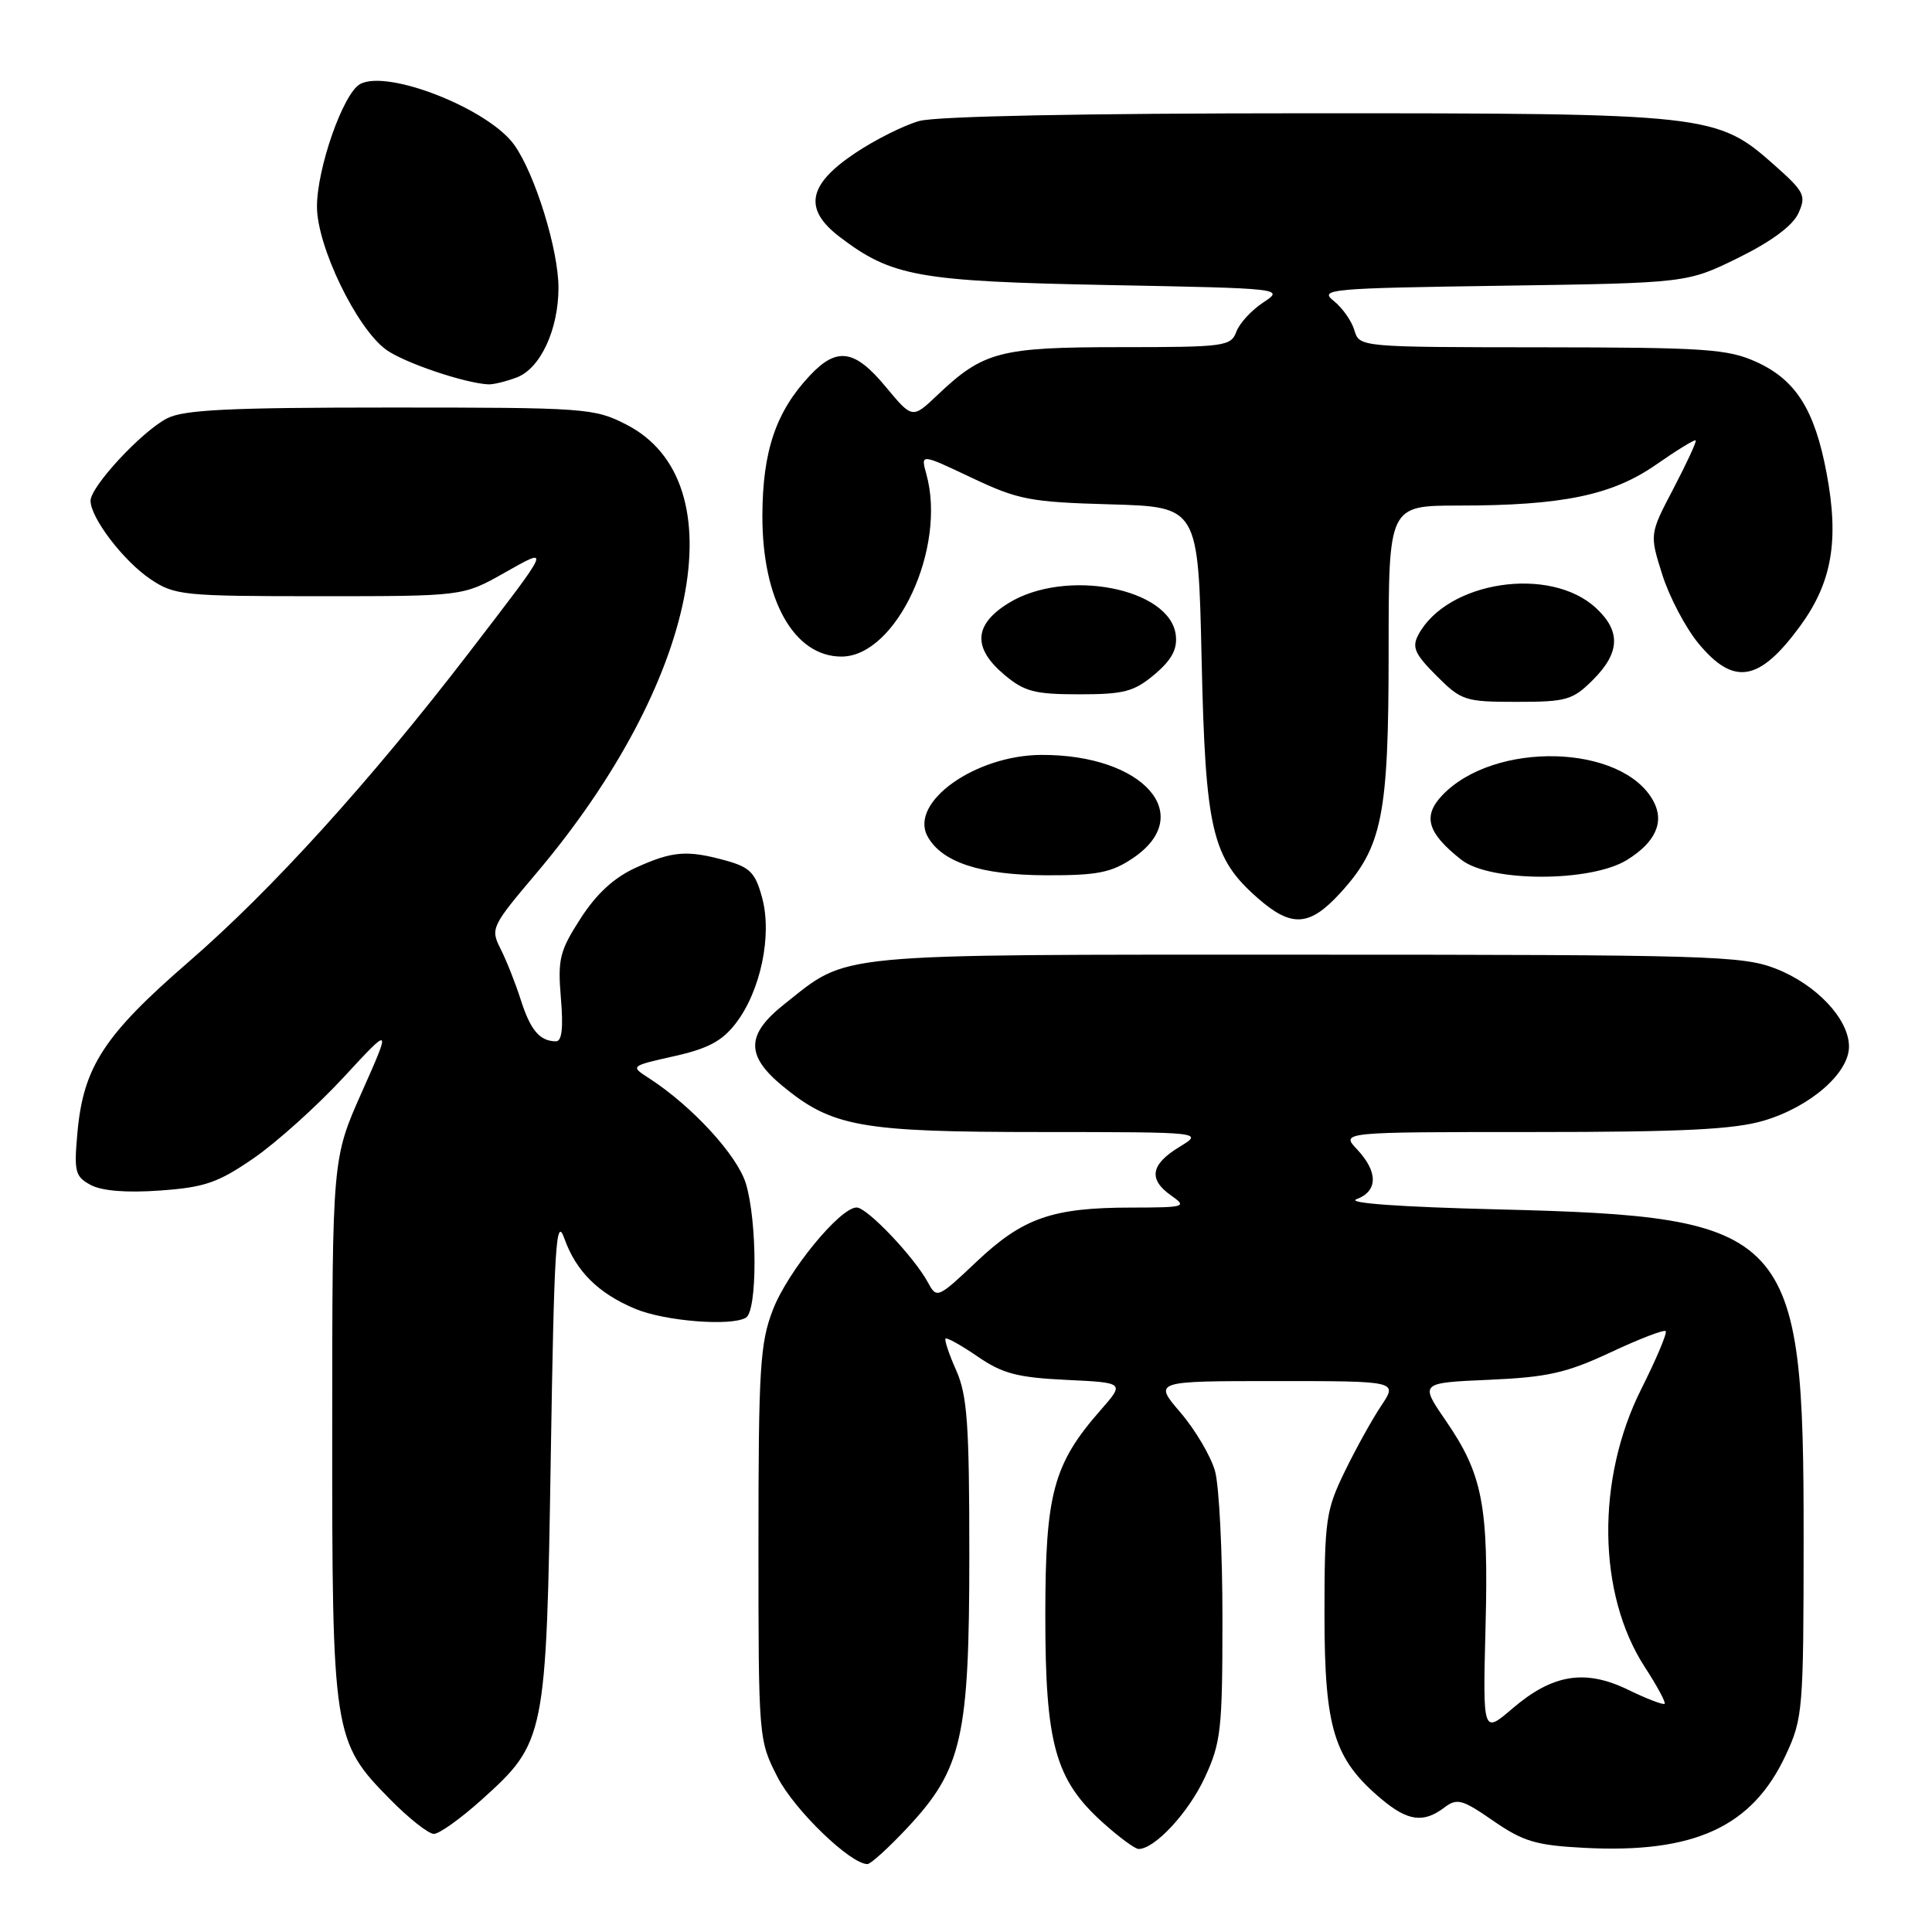 <?xml version="1.0" encoding="UTF-8" standalone="no"?>
<!DOCTYPE svg PUBLIC "-//W3C//DTD SVG 1.1//EN" "http://www.w3.org/Graphics/SVG/1.1/DTD/svg11.dtd" >
<svg xmlns="http://www.w3.org/2000/svg" xmlns:xlink="http://www.w3.org/1999/xlink" version="1.1" viewBox="0 0 256 256">
 <g >
 <path fill="currentColor"
d=" M 120.22 242.20 C 127.49 234.43 128.44 230.23 128.44 206.00 C 128.44 188.72 128.17 184.89 126.71 181.60 C 125.75 179.45 125.12 177.55 125.29 177.37 C 125.47 177.20 127.39 178.27 129.56 179.76 C 132.83 182.01 134.83 182.53 141.26 182.84 C 149.02 183.21 149.02 183.21 145.87 186.81 C 139.57 193.98 138.51 197.89 138.51 214.00 C 138.50 231.02 139.81 235.79 146.06 241.44 C 148.23 243.40 150.39 245.00 150.87 245.00 C 153.01 245.00 157.46 240.21 159.62 235.58 C 161.79 230.91 161.98 229.22 161.98 214.50 C 161.99 205.70 161.54 196.90 161.00 194.93 C 160.45 192.97 158.40 189.49 156.43 187.18 C 152.84 183.00 152.84 183.00 169.02 183.00 C 185.20 183.00 185.20 183.00 183.03 186.25 C 181.83 188.04 179.65 191.97 178.18 195.00 C 175.68 200.14 175.50 201.39 175.50 214.00 C 175.51 229.06 176.75 233.09 183.03 238.37 C 186.53 241.32 188.62 241.60 191.38 239.51 C 193.07 238.23 193.75 238.42 197.88 241.28 C 201.85 244.02 203.55 244.52 209.93 244.85 C 224.52 245.61 232.20 242.07 236.63 232.54 C 238.89 227.70 238.98 226.56 238.99 203.86 C 239.01 162.97 237.37 161.21 198.50 160.25 C 185.54 159.93 178.36 159.42 179.75 158.90 C 182.59 157.84 182.62 155.29 179.83 152.31 C 177.65 150.00 177.65 150.00 203.14 150.00 C 222.97 150.00 229.77 149.66 233.72 148.49 C 239.87 146.66 245.00 142.20 245.00 138.68 C 245.00 135.02 240.66 130.42 235.22 128.32 C 230.85 126.64 226.23 126.50 173.00 126.50 C 109.39 126.50 112.59 126.20 103.91 133.07 C 98.85 137.08 98.79 139.86 103.69 143.90 C 110.28 149.33 114.05 150.00 137.93 150.00 C 159.50 150.01 159.50 150.01 156.25 151.99 C 152.45 154.31 152.13 156.28 155.22 158.44 C 157.32 159.91 157.02 160.00 149.97 160.01 C 139.44 160.01 135.55 161.37 129.42 167.16 C 124.29 172.02 124.12 172.09 122.99 169.99 C 121.19 166.62 114.91 160.00 113.51 160.00 C 111.30 160.00 104.38 168.45 102.41 173.56 C 100.71 177.96 100.50 181.32 100.50 204.53 C 100.50 230.47 100.51 230.57 103.05 235.52 C 105.29 239.86 112.68 247.00 114.94 247.00 C 115.37 247.00 117.75 244.84 120.22 242.20 Z  M 63.78 238.51 C 72.28 230.87 72.39 230.30 72.98 193.00 C 73.43 164.98 73.68 161.00 74.78 164.10 C 76.32 168.45 79.28 171.38 84.18 173.43 C 88.09 175.07 96.95 175.77 98.85 174.59 C 100.36 173.66 100.35 161.90 98.84 156.85 C 97.71 153.10 91.73 146.58 86.00 142.87 C 83.50 141.26 83.50 141.26 89.33 139.95 C 93.84 138.94 95.71 137.94 97.53 135.55 C 100.79 131.27 102.33 123.93 100.99 118.97 C 100.10 115.66 99.39 114.92 96.22 114.04 C 91.05 112.61 89.13 112.76 84.26 114.97 C 81.37 116.28 79.04 118.42 76.93 121.70 C 74.15 126.01 73.89 127.09 74.32 132.25 C 74.66 136.22 74.45 138.00 73.66 137.98 C 71.51 137.96 70.30 136.52 69.01 132.50 C 68.31 130.30 67.10 127.25 66.33 125.73 C 64.97 123.05 65.11 122.75 71.05 115.73 C 92.49 90.38 97.81 63.83 82.98 56.25 C 78.74 54.08 77.60 54.00 51.74 54.00 C 30.38 54.00 24.33 54.29 22.13 55.44 C 18.77 57.17 12.00 64.47 12.00 66.35 C 12.00 68.62 16.35 74.32 19.92 76.73 C 23.14 78.89 24.19 79.00 42.32 79.00 C 61.34 79.00 61.34 79.00 66.77 75.94 C 73.06 72.39 73.17 72.13 62.13 86.50 C 49.03 103.55 35.99 117.93 25.01 127.44 C 13.79 137.16 11.05 141.36 10.26 150.07 C 9.79 155.28 9.95 155.90 12.03 157.02 C 13.51 157.81 16.78 158.07 21.22 157.75 C 27.13 157.33 28.89 156.72 33.61 153.47 C 36.63 151.39 41.98 146.58 45.49 142.79 C 51.86 135.90 51.86 135.90 47.95 144.70 C 44.03 153.50 44.03 153.50 44.02 189.07 C 44.00 229.79 44.15 230.78 51.66 238.39 C 54.15 240.93 56.78 243.00 57.49 243.00 C 58.20 243.00 61.03 240.98 63.78 238.51 Z  M 177.57 118.35 C 183.17 112.24 184.00 108.11 184.00 86.32 C 184.00 67.00 184.00 67.00 193.25 66.99 C 207.06 66.99 213.62 65.62 219.45 61.56 C 222.19 59.65 224.54 58.21 224.69 58.35 C 224.83 58.50 223.51 61.35 221.76 64.70 C 218.57 70.78 218.57 70.78 220.26 76.14 C 221.19 79.09 223.35 83.19 225.05 85.25 C 229.73 90.91 233.10 90.35 238.49 83.01 C 242.75 77.20 243.72 71.64 242.03 62.68 C 240.45 54.28 237.96 50.34 232.73 47.96 C 228.94 46.24 226.00 46.04 204.32 46.02 C 180.13 46.00 180.13 46.00 179.46 43.75 C 179.09 42.51 177.85 40.76 176.71 39.86 C 174.76 38.31 176.18 38.19 199.09 37.86 C 223.54 37.50 223.54 37.50 230.34 34.16 C 234.72 32.00 237.54 29.91 238.29 28.27 C 239.36 25.92 239.11 25.42 235.10 21.86 C 227.48 15.10 226.55 15.00 173.07 15.01 C 143.78 15.01 124.09 15.40 121.82 16.03 C 119.80 16.59 115.98 18.50 113.32 20.28 C 107.03 24.48 106.43 27.70 111.26 31.39 C 118.17 36.65 121.67 37.28 146.86 37.77 C 170.02 38.21 170.20 38.23 167.40 40.07 C 165.84 41.09 164.23 42.84 163.82 43.96 C 163.11 45.89 162.25 46.00 148.48 46.00 C 132.47 46.00 130.30 46.57 124.20 52.36 C 120.89 55.50 120.89 55.50 117.36 51.25 C 113.25 46.29 110.90 45.94 107.32 49.75 C 102.82 54.53 101.05 59.75 101.02 68.30 C 100.99 79.49 105.20 87.00 111.50 87.00 C 118.77 87.00 125.48 72.57 122.74 62.80 C 121.99 60.10 121.99 60.10 128.74 63.30 C 134.93 66.23 136.48 66.53 147.14 66.83 C 158.77 67.16 158.77 67.16 159.22 87.33 C 159.72 109.99 160.58 113.67 166.64 118.99 C 171.12 122.93 173.51 122.79 177.57 118.35 Z  M 150.10 113.72 C 158.60 108.00 151.51 99.98 138.00 100.03 C 129.24 100.06 120.48 106.29 122.89 110.79 C 124.74 114.24 129.91 115.95 138.60 115.98 C 145.41 116.00 147.25 115.63 150.10 113.72 Z  M 215.58 113.95 C 219.36 111.62 220.57 108.93 219.10 106.18 C 215.03 98.57 197.94 98.12 191.06 105.43 C 188.48 108.18 189.16 110.40 193.63 113.92 C 197.42 116.91 210.77 116.92 215.58 113.95 Z  M 211.08 90.08 C 214.67 86.49 214.79 83.63 211.47 80.56 C 205.39 74.93 191.75 76.99 187.94 84.11 C 187.06 85.76 187.46 86.66 190.34 89.54 C 193.64 92.84 194.12 93.00 200.98 93.00 C 207.58 93.00 208.39 92.76 211.08 90.08 Z  M 152.98 89.37 C 155.25 87.45 156.02 86.03 155.80 84.16 C 155.06 77.91 141.18 75.25 133.63 79.92 C 129.03 82.76 128.85 85.85 133.08 89.41 C 135.73 91.64 137.09 92.00 143.00 92.00 C 148.94 92.00 150.26 91.65 152.98 89.37 Z  M 68.48 50.01 C 71.61 48.82 74.00 43.67 74.00 38.12 C 74.00 33.10 70.90 23.07 68.15 19.21 C 64.74 14.42 51.31 9.13 47.70 11.15 C 45.47 12.39 42.00 22.29 42.00 27.38 C 42.00 32.64 47.26 43.51 51.17 46.34 C 53.53 48.05 61.48 50.75 64.68 50.93 C 65.34 50.97 67.05 50.55 68.48 50.01 Z  M 196.84 215.62 C 197.26 199.46 196.47 195.36 191.55 188.21 C 188.13 183.23 188.13 183.23 197.31 182.83 C 205.07 182.49 207.57 181.92 213.40 179.20 C 217.19 177.42 220.49 176.15 220.71 176.38 C 220.94 176.61 219.49 180.04 217.50 184.01 C 211.47 195.97 211.66 211.23 217.95 220.90 C 219.57 223.39 220.75 225.58 220.57 225.76 C 220.39 225.94 218.22 225.11 215.75 223.91 C 210.03 221.13 205.73 221.83 200.40 226.39 C 196.48 229.75 196.48 229.75 196.84 215.62 Z "/>
</g>
</svg>